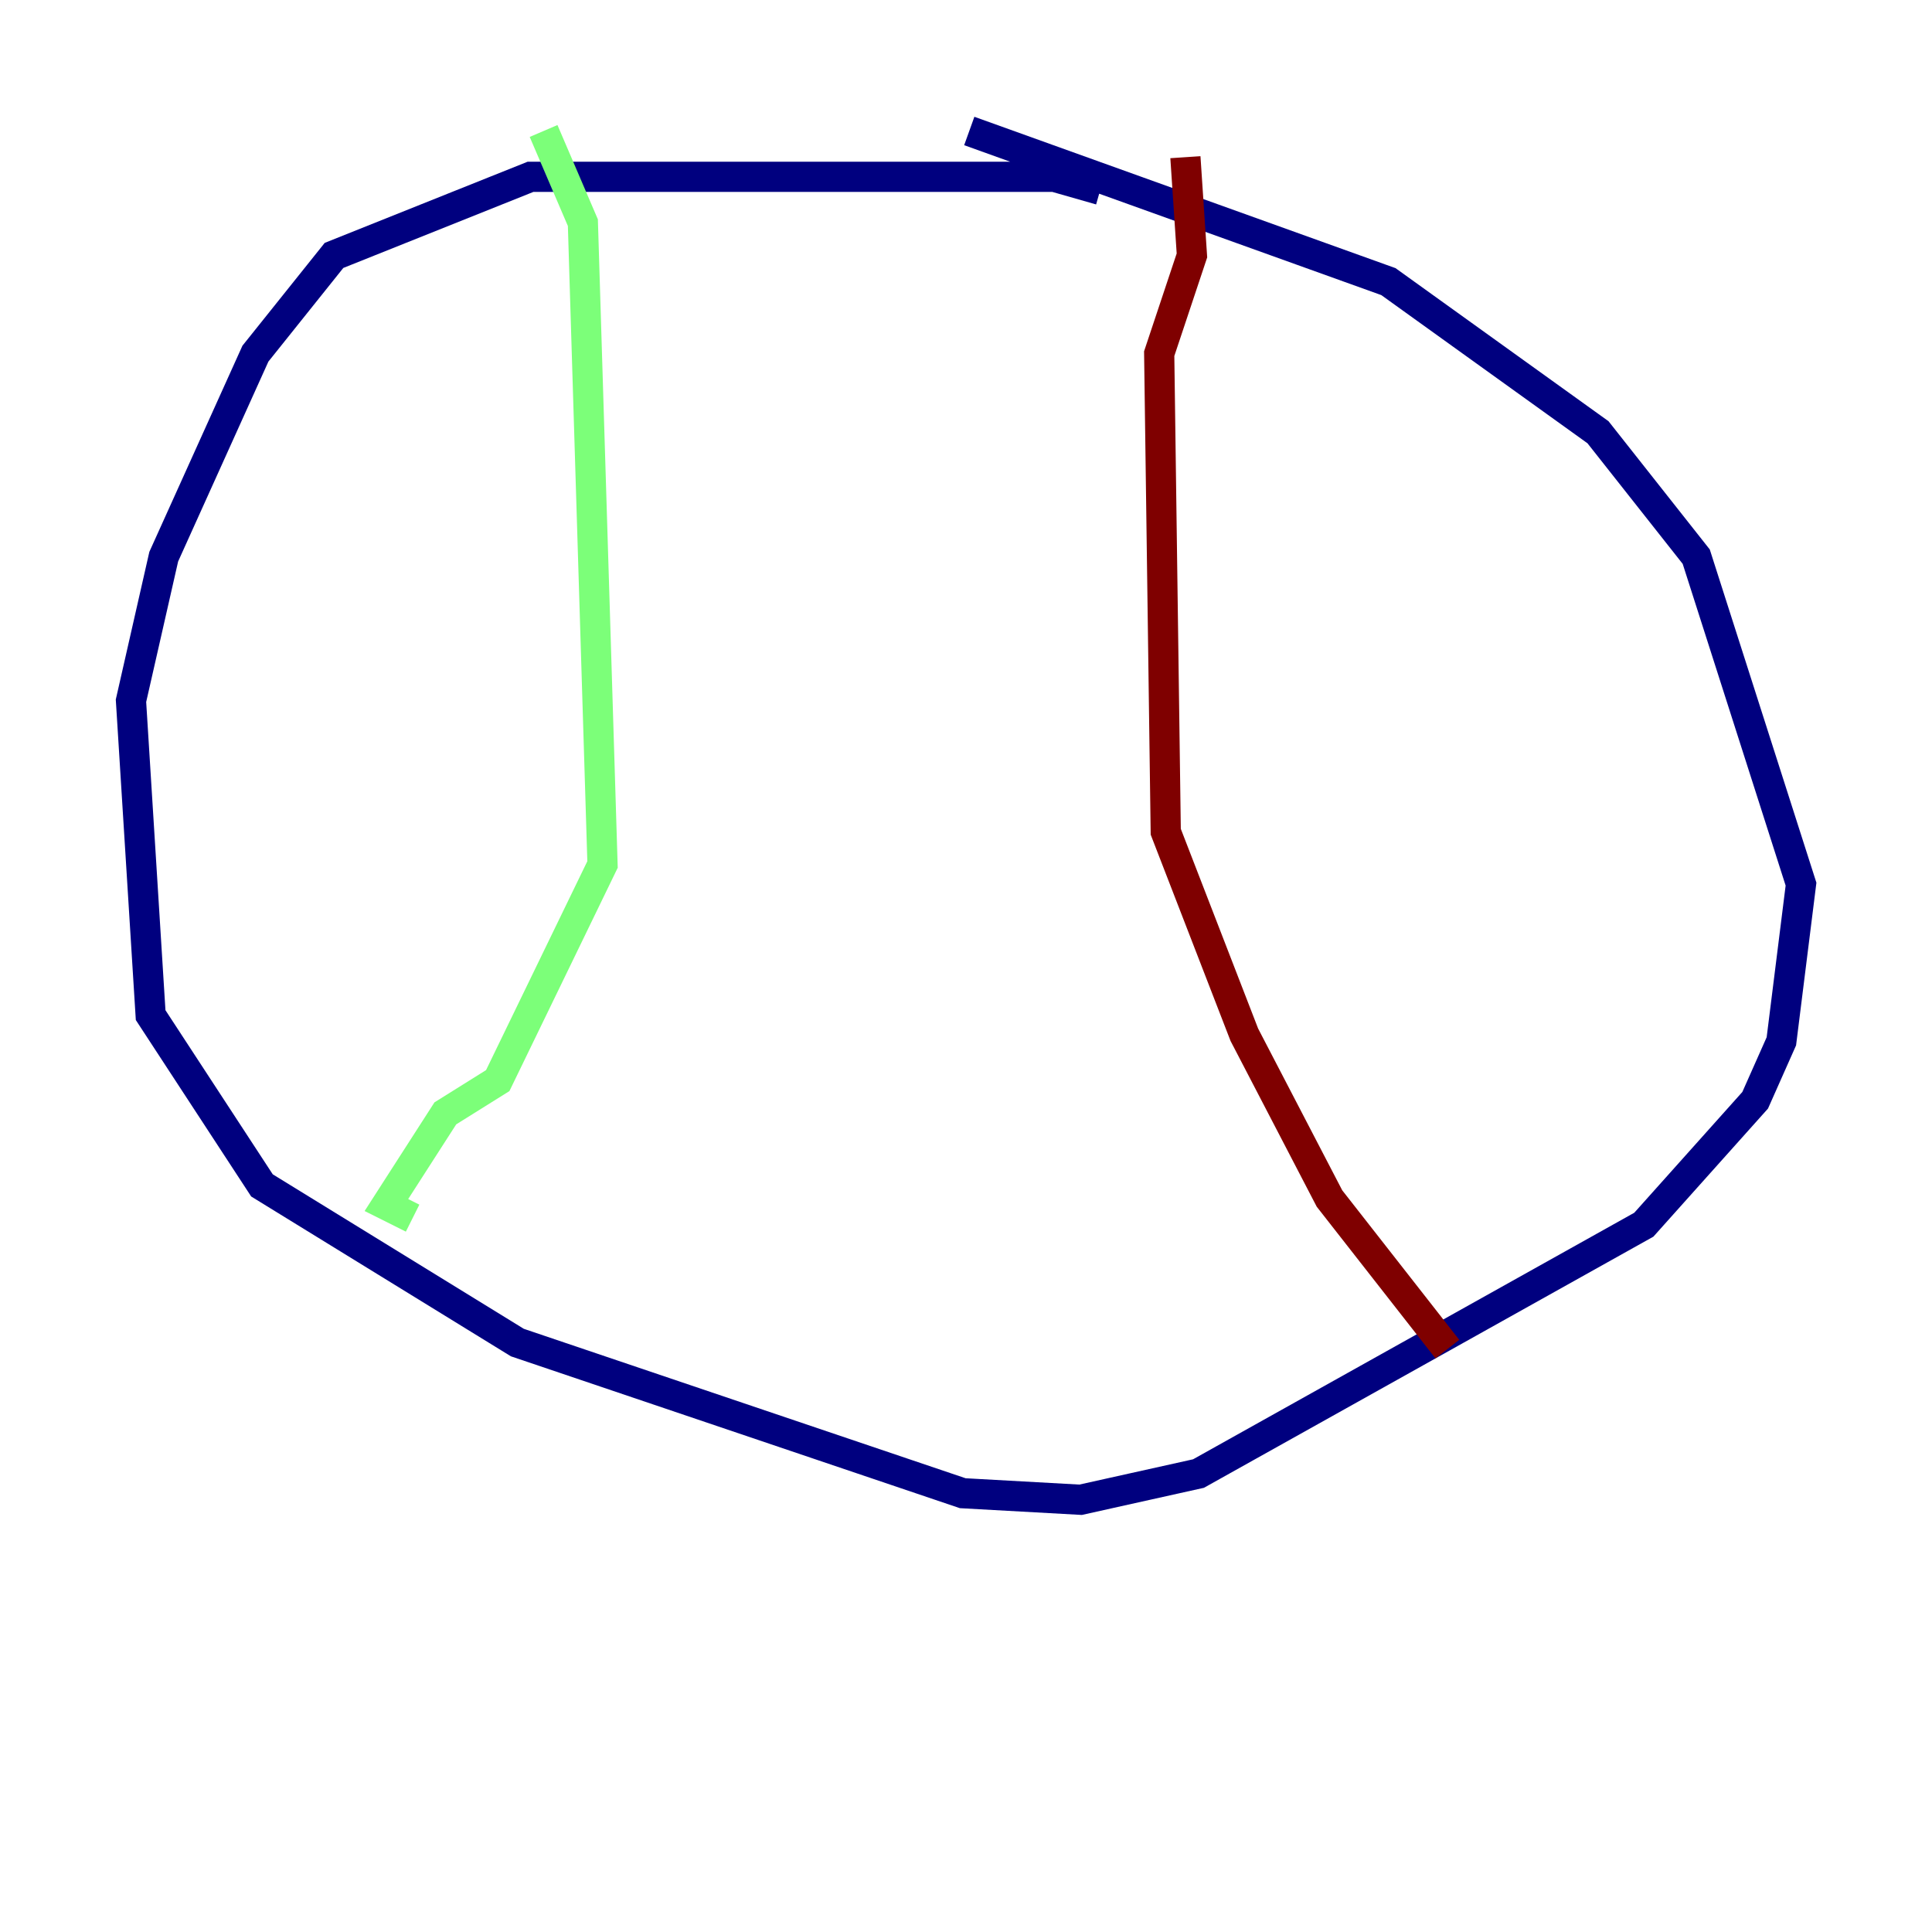 <?xml version="1.0" encoding="utf-8" ?>
<svg baseProfile="tiny" height="128" version="1.2" viewBox="0,0,128,128" width="128" xmlns="http://www.w3.org/2000/svg" xmlns:ev="http://www.w3.org/2001/xml-events" xmlns:xlink="http://www.w3.org/1999/xlink"><defs /><polyline fill="none" points="72.895,12.583 69.858,11.715 35.146,11.715 22.129,16.922 16.922,23.43 10.848,36.881 8.678,46.427 9.98,67.254 17.356,78.536 34.278,88.949 63.783,98.929 71.593,99.363 79.403,97.627 108.909,81.139 116.285,72.895 118.02,68.99 119.322,58.576 112.38,36.881 105.871,28.637 91.986,18.658 64.217,8.678" stroke="#00007f" stroke-width="2" /><polyline fill="none" points="36.014,8.678 38.617,14.752 39.919,57.275 32.976,71.593 29.505,73.763 25.6,79.837 27.336,80.705" stroke="#7cff79" stroke-width="2" /><polyline fill="none" points="78.536,10.414 78.969,16.922 76.8,23.43 77.234,55.105 82.441,68.556 88.081,79.403 95.891,89.383" stroke="#7f0000" stroke-width="2" /></svg>